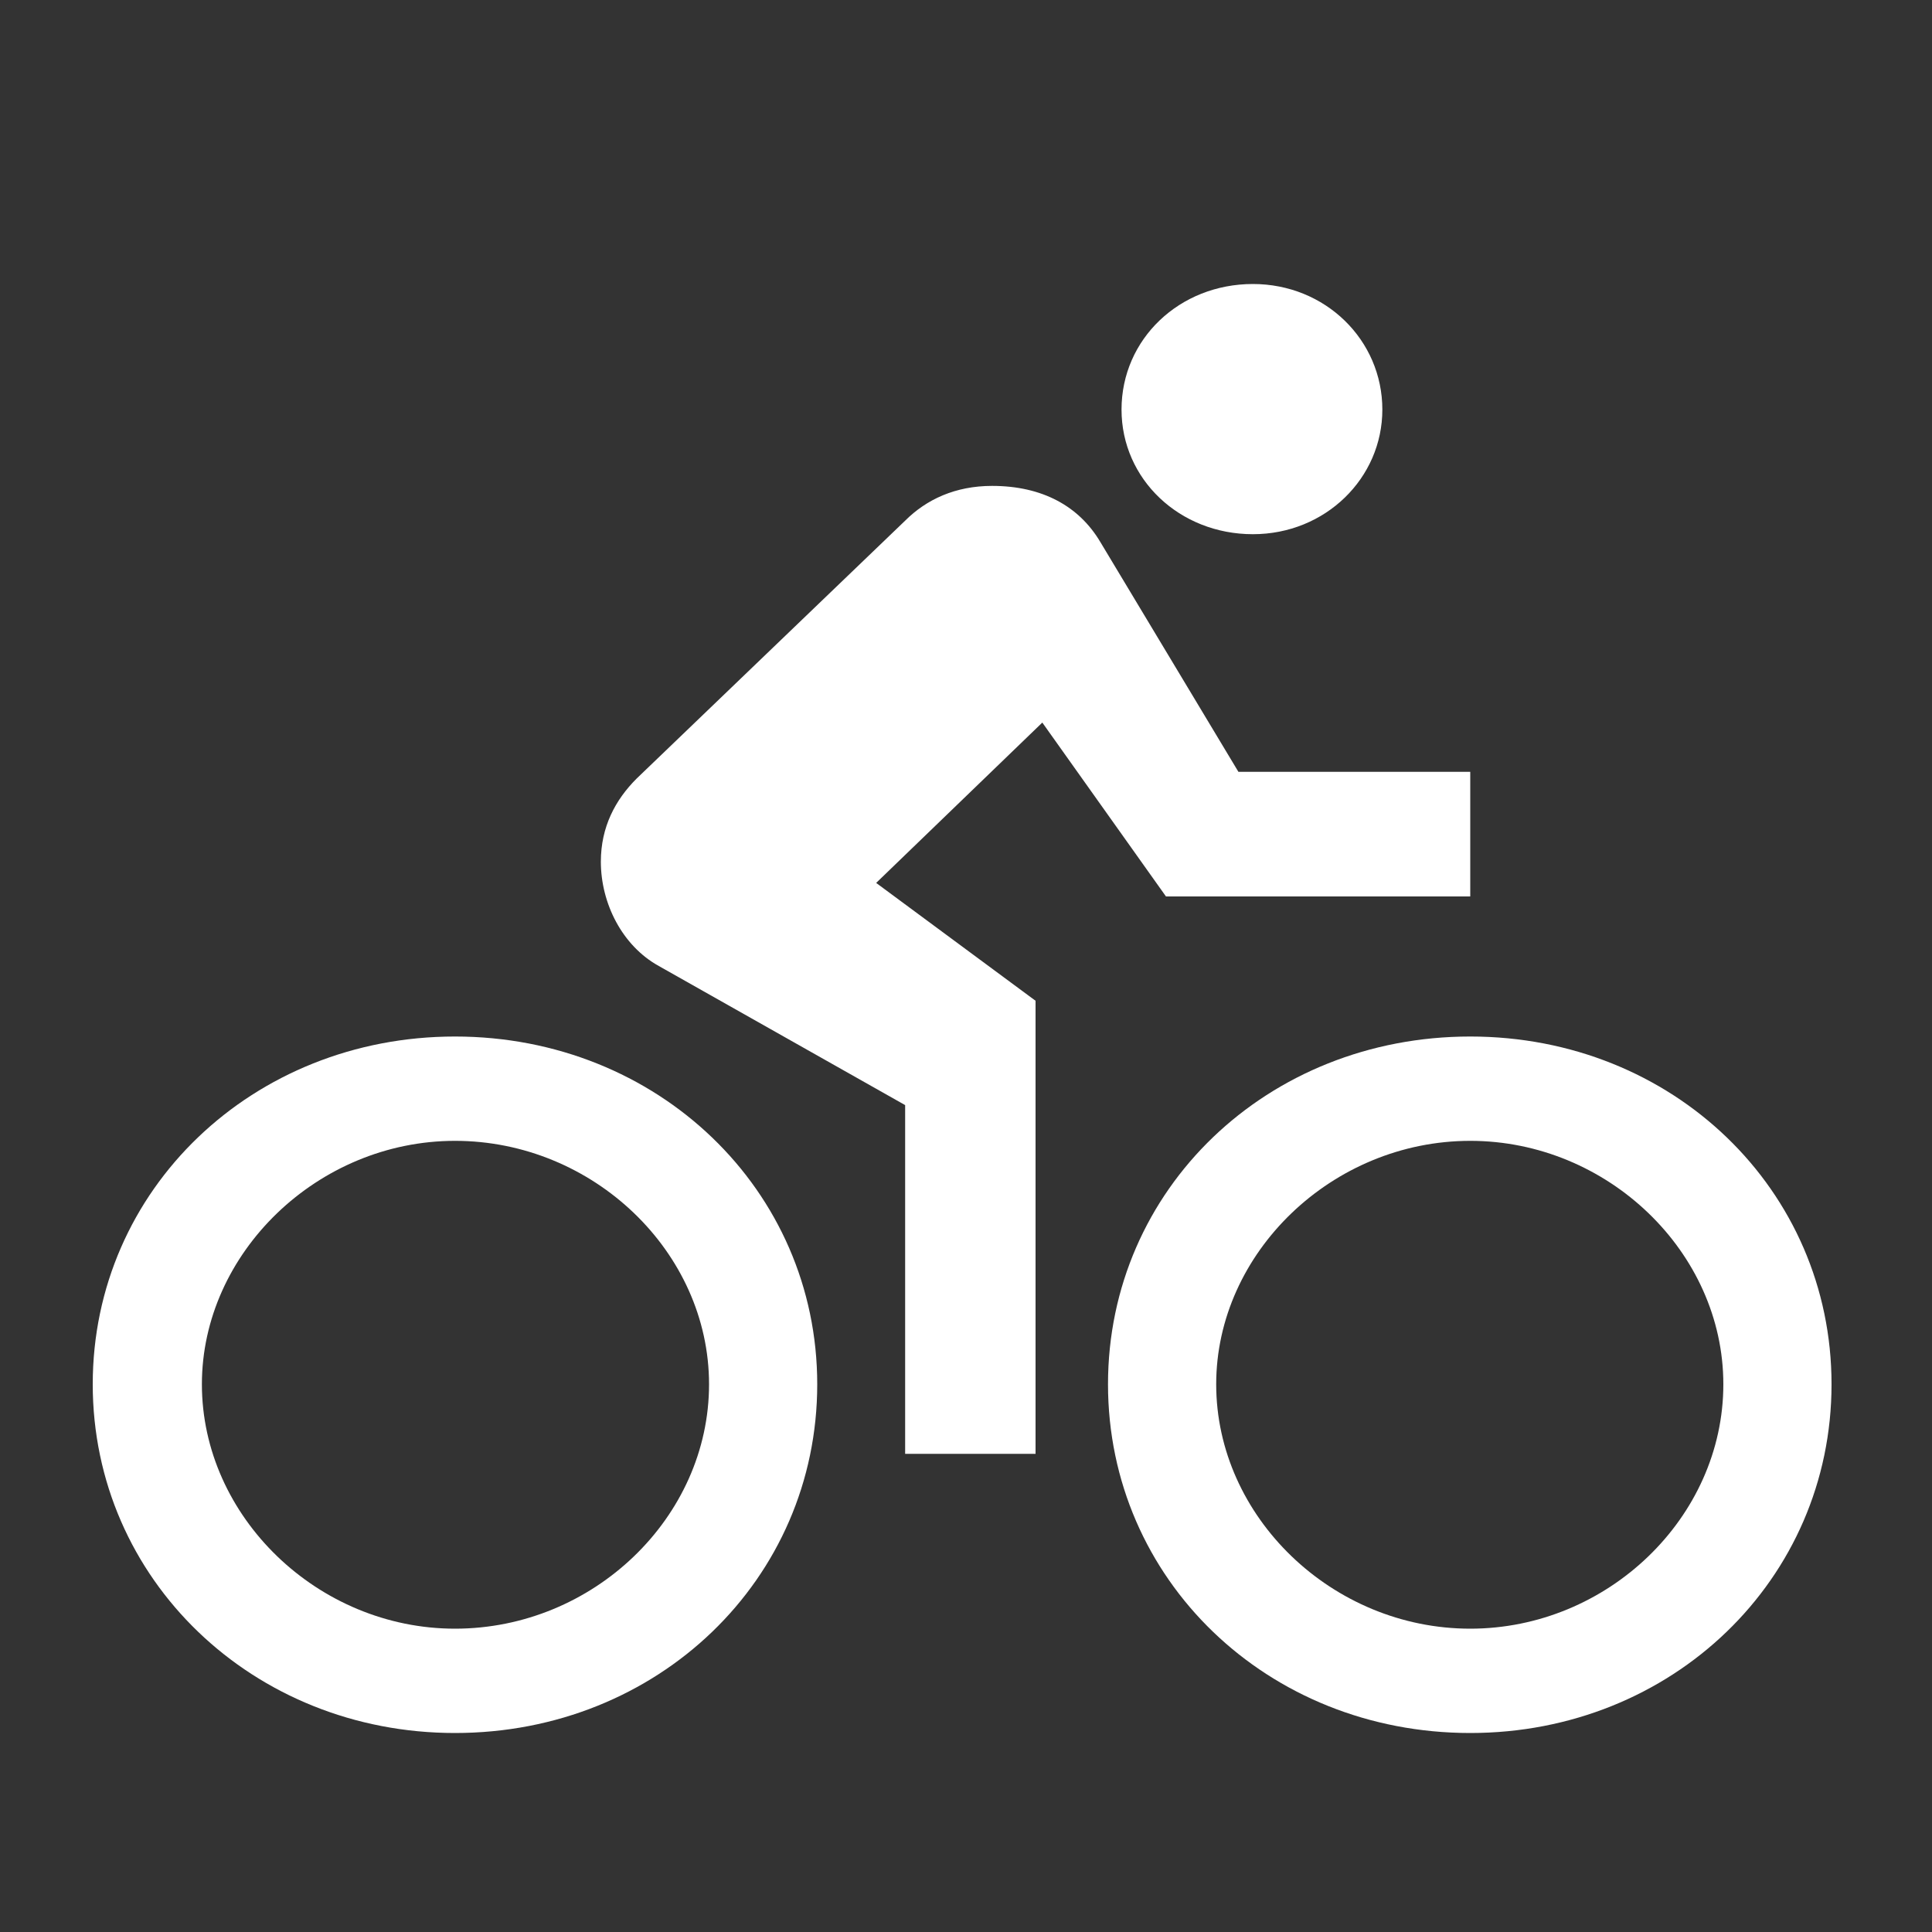 <svg width="20" height="20" viewBox="0 0 20 20" fill="none" xmlns="http://www.w3.org/2000/svg" xmlns:xlink="http://www.w3.org/1999/xlink">
	<rect x="0" y="0" width="20" height="20" fill="#333333" stroke="none"/>
	<desc>
			Created with Pixso.
	</desc>
	<defs>
		<clipPath id="clip5_77">
			<rect id="Frame 87" width="20" height="20" transform="translate(-0.03 -0.06)" fill="white" fill-opacity="0"/>
		</clipPath>
	</defs>
	<g clip-path="url(#clip5_77)">
		<path id="Vector" d="M12.97 5.53C13.72 5.53 14.31 4.95 14.31 4.24C14.31 3.52 13.72 2.94 12.97 2.94C12.21 2.94 11.61 3.51 11.61 4.24C11.61 4.96 12.21 5.53 12.97 5.53ZM15.22 10.73C13.12 10.73 11.47 12.31 11.47 14.33C11.47 16.35 13.12 17.94 15.22 17.94C17.31 17.94 18.96 16.35 18.96 14.33C18.96 12.32 17.32 10.73 15.22 10.73ZM15.22 16.86C13.79 16.86 12.59 15.7 12.59 14.33C12.59 12.97 13.79 11.81 15.22 11.81C16.64 11.81 17.84 12.96 17.84 14.33C17.84 15.71 16.64 16.86 15.22 16.86ZM12.07 9.28L15.22 9.28L15.22 7.99L12.82 7.99L11.39 5.61C11.17 5.24 10.79 5.03 10.27 5.03C9.89 5.03 9.59 5.17 9.37 5.39L6.59 8.06C6.37 8.28 6.22 8.56 6.22 8.92C6.22 9.35 6.44 9.79 6.82 10L9.37 11.44L9.37 15.05L10.72 15.05L10.72 10.36L9.07 9.14L10.79 7.48L12.07 9.28L12.07 9.28ZM4.71 10.73C2.62 10.73 0.96 12.31 0.96 14.33C0.96 16.35 2.62 17.94 4.71 17.94C6.81 17.94 8.46 16.35 8.46 14.33C8.46 12.32 6.81 10.73 4.71 10.73ZM4.71 16.86C3.29 16.86 2.09 15.7 2.09 14.33C2.09 12.97 3.29 11.81 4.71 11.81C6.14 11.81 7.34 12.96 7.34 14.33C7.34 15.71 6.14 16.86 4.71 16.86Z" fill="#FFFFFF" fill-opacity="1" fill-rule="nonzero"/>
	</g>
</svg>
